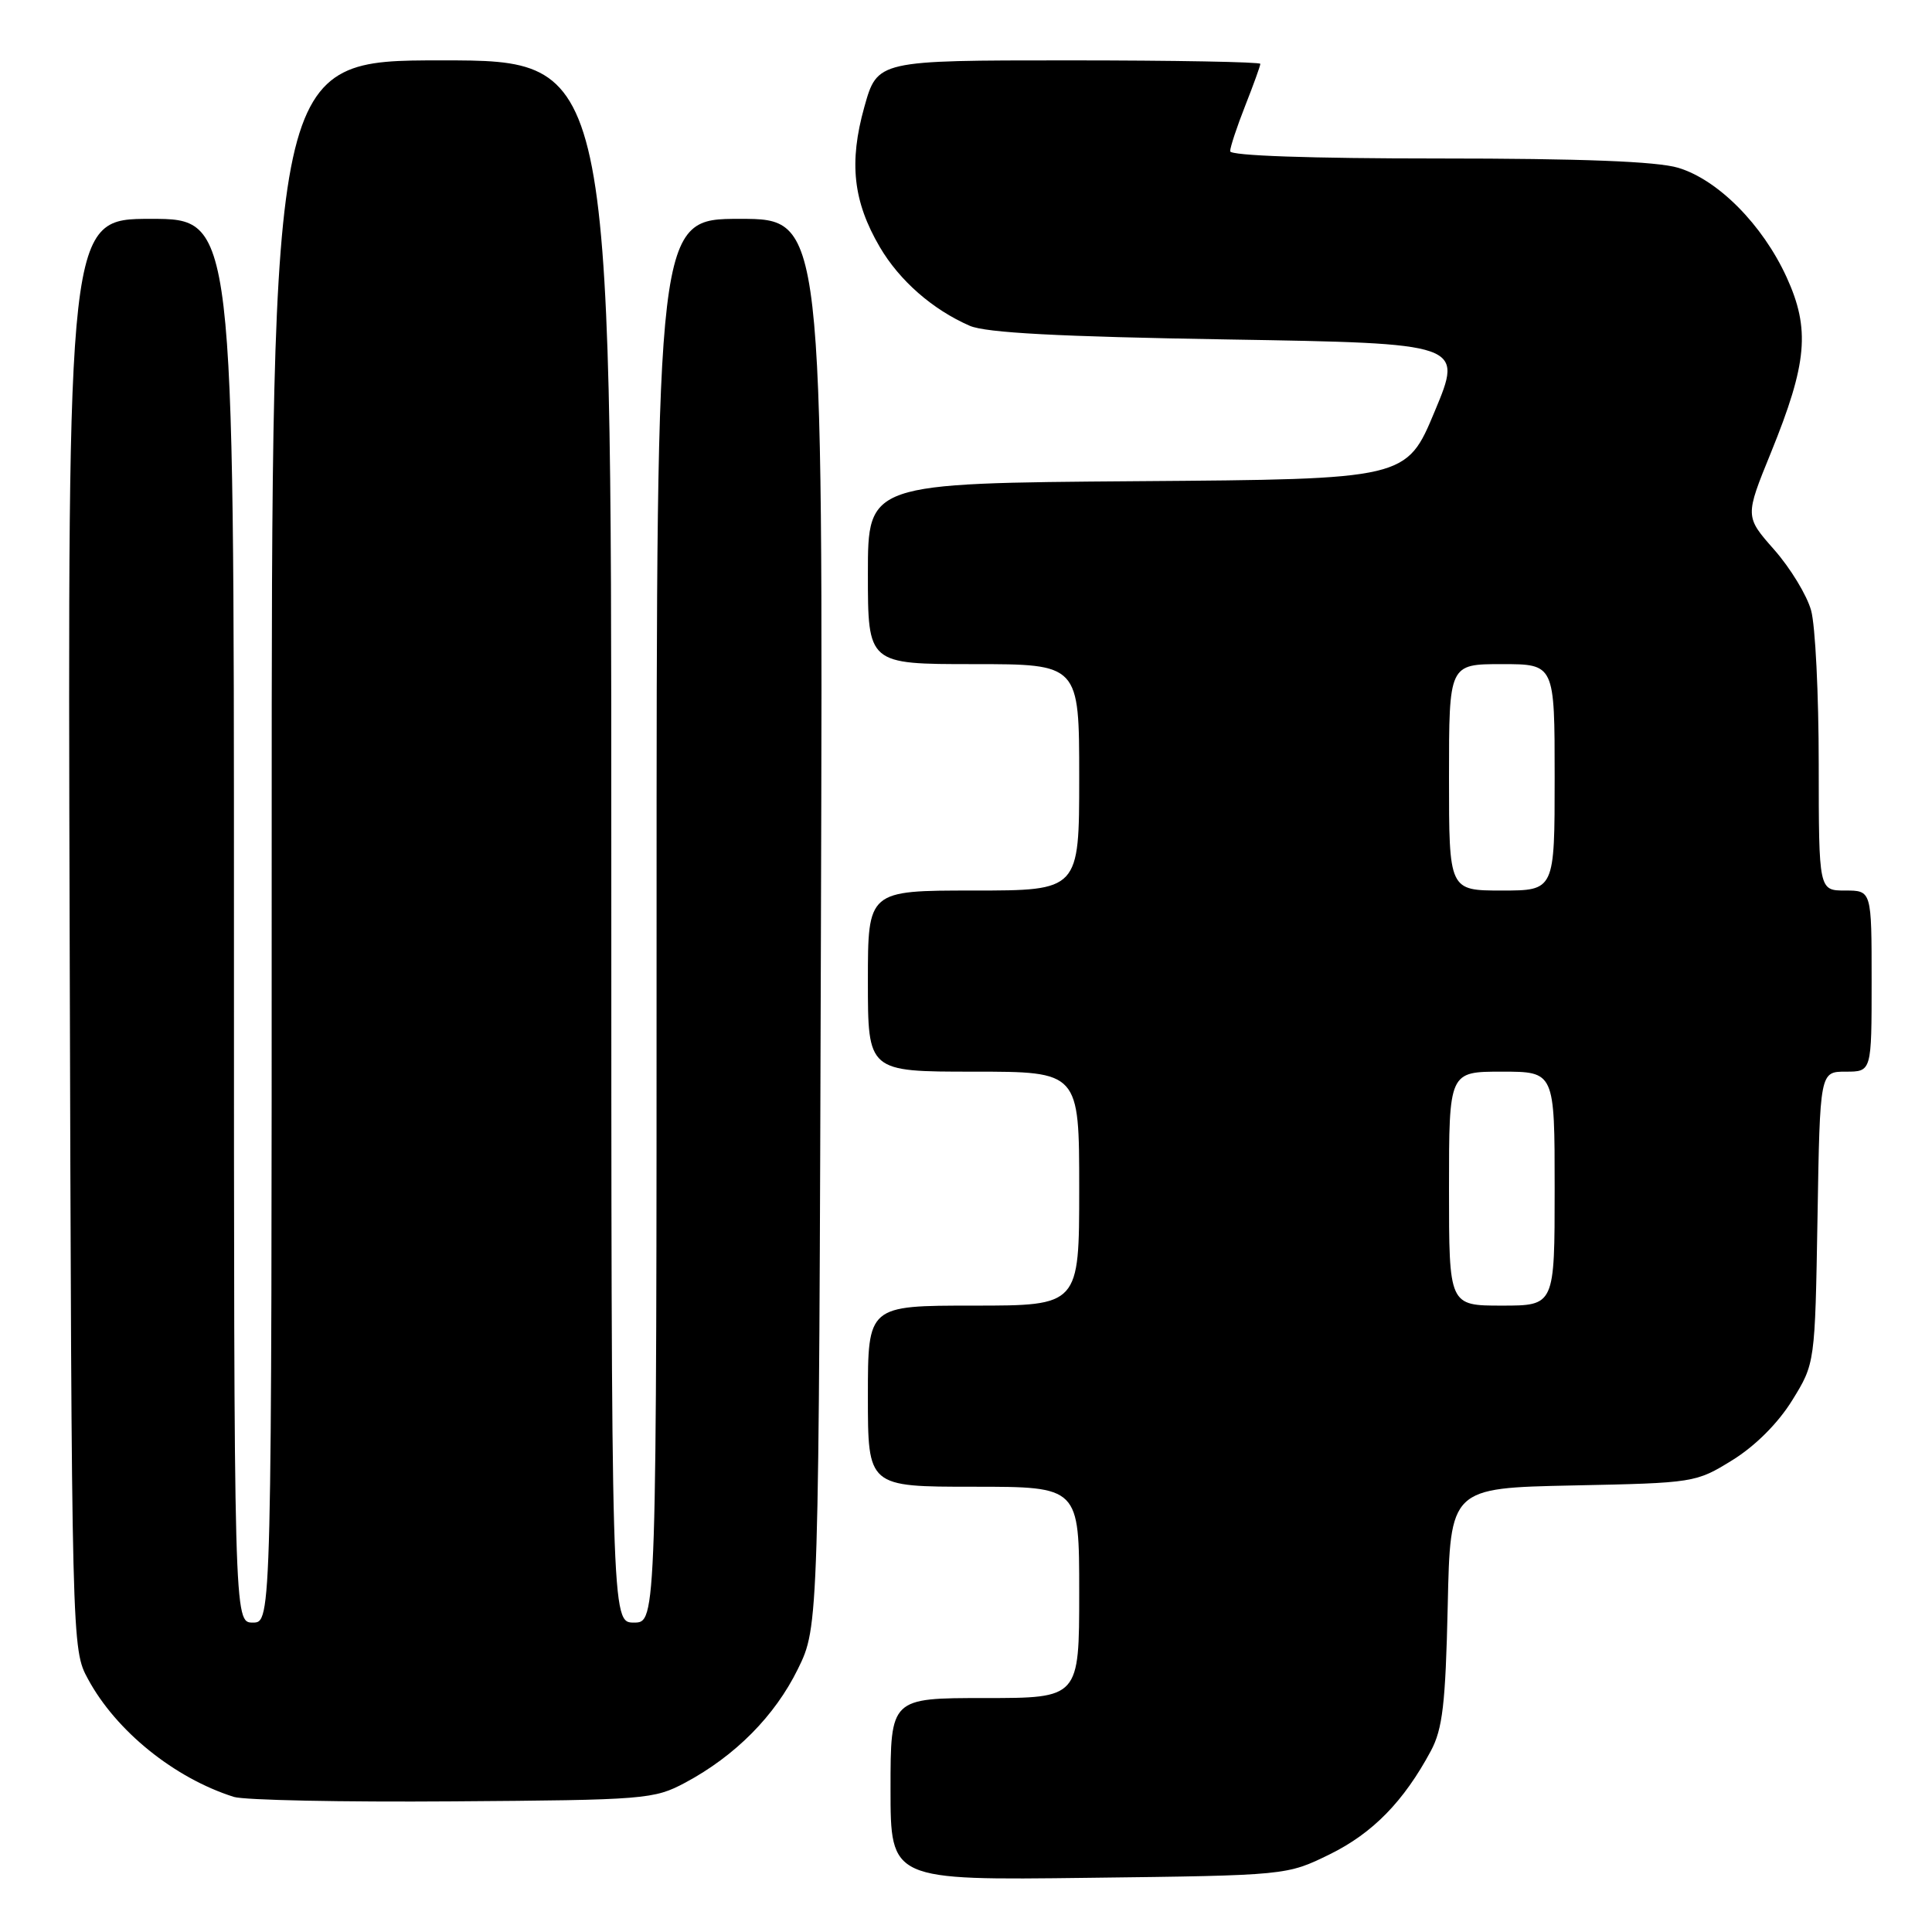 <?xml version="1.0" encoding="UTF-8" standalone="no"?>
<!DOCTYPE svg PUBLIC "-//W3C//DTD SVG 1.1//EN" "http://www.w3.org/Graphics/SVG/1.1/DTD/svg11.dtd" >
<svg xmlns="http://www.w3.org/2000/svg" xmlns:xlink="http://www.w3.org/1999/xlink" version="1.1" viewBox="0 0 256 256">
 <g >
 <path fill="currentColor"
d=" M 176.21 245.70 C 181.90 242.90 186.01 238.69 189.60 232.00 C 191.15 229.10 191.54 225.79 191.83 212.83 C 192.17 197.17 192.17 197.17 208.42 196.83 C 224.50 196.50 224.71 196.47 229.56 193.47 C 232.58 191.60 235.60 188.58 237.47 185.56 C 240.50 180.66 240.50 180.66 240.83 161.33 C 241.15 142.00 241.15 142.00 244.58 142.00 C 248.00 142.00 248.00 142.00 248.00 130.00 C 248.00 118.00 248.00 118.00 244.50 118.00 C 241.00 118.00 241.00 118.00 240.99 101.25 C 240.99 92.04 240.54 82.87 239.98 80.88 C 239.43 78.88 237.23 75.27 235.10 72.85 C 231.21 68.44 231.21 68.44 234.66 59.97 C 239.48 48.11 239.88 43.61 236.73 36.72 C 233.54 29.76 227.64 23.81 222.36 22.23 C 219.56 21.39 209.56 21.00 190.63 21.00 C 173.59 21.00 163.00 20.63 163.00 20.04 C 163.00 19.51 163.90 16.79 165.00 14.00 C 166.10 11.21 167.00 8.72 167.00 8.46 C 167.00 8.21 155.58 8.00 141.63 8.00 C 116.26 8.00 116.26 8.00 114.53 14.17 C 112.47 21.53 113.04 26.68 116.57 32.72 C 119.19 37.19 123.57 41.02 128.50 43.17 C 130.66 44.10 140.25 44.61 162.68 44.98 C 193.87 45.50 193.87 45.50 190.11 54.50 C 186.36 63.50 186.36 63.50 150.68 63.76 C 115.00 64.03 115.00 64.03 115.00 76.01 C 115.00 88.00 115.00 88.00 129.00 88.00 C 143.00 88.00 143.00 88.00 143.00 103.00 C 143.00 118.00 143.00 118.00 129.00 118.00 C 115.00 118.00 115.00 118.00 115.00 130.00 C 115.00 142.00 115.00 142.00 129.00 142.00 C 143.00 142.00 143.00 142.00 143.00 157.50 C 143.00 173.00 143.00 173.00 129.00 173.00 C 115.00 173.00 115.00 173.00 115.00 185.00 C 115.00 197.00 115.00 197.00 129.00 197.00 C 143.00 197.00 143.00 197.00 143.00 211.00 C 143.00 225.00 143.00 225.00 130.50 225.00 C 118.00 225.00 118.00 225.00 118.00 237.07 C 118.00 249.15 118.00 249.15 144.25 248.82 C 170.50 248.50 170.50 248.50 176.21 245.70 Z  M 90.80 236.21 C 97.41 232.67 102.67 227.38 105.72 221.16 C 108.50 215.50 108.50 215.50 108.78 122.25 C 109.06 29.00 109.06 29.00 98.03 29.00 C 87.00 29.00 87.00 29.00 87.00 122.00 C 87.00 215.00 87.00 215.00 84.00 215.00 C 81.00 215.00 81.00 215.00 81.00 111.50 C 81.00 8.00 81.00 8.00 58.50 8.00 C 36.00 8.00 36.00 8.00 36.00 111.50 C 36.00 215.00 36.00 215.00 33.50 215.00 C 31.00 215.00 31.00 215.00 31.00 122.00 C 31.00 29.00 31.00 29.00 19.98 29.00 C 8.96 29.00 8.96 29.00 9.23 123.75 C 9.50 218.50 9.50 218.50 11.67 222.50 C 15.39 229.38 23.10 235.60 30.99 238.10 C 32.37 238.53 45.42 238.80 60.00 238.69 C 85.52 238.51 86.66 238.42 90.80 236.21 Z  M 192.00 157.50 C 192.00 142.00 192.00 142.00 199.00 142.00 C 206.00 142.00 206.00 142.00 206.00 157.50 C 206.00 173.00 206.00 173.00 199.00 173.00 C 192.00 173.00 192.00 173.00 192.00 157.50 Z  M 192.00 103.00 C 192.00 88.00 192.00 88.00 199.00 88.00 C 206.00 88.00 206.00 88.00 206.00 103.00 C 206.00 118.00 206.00 118.00 199.00 118.00 C 192.00 118.00 192.00 118.00 192.00 103.00 Z "/>
</g>
</svg>